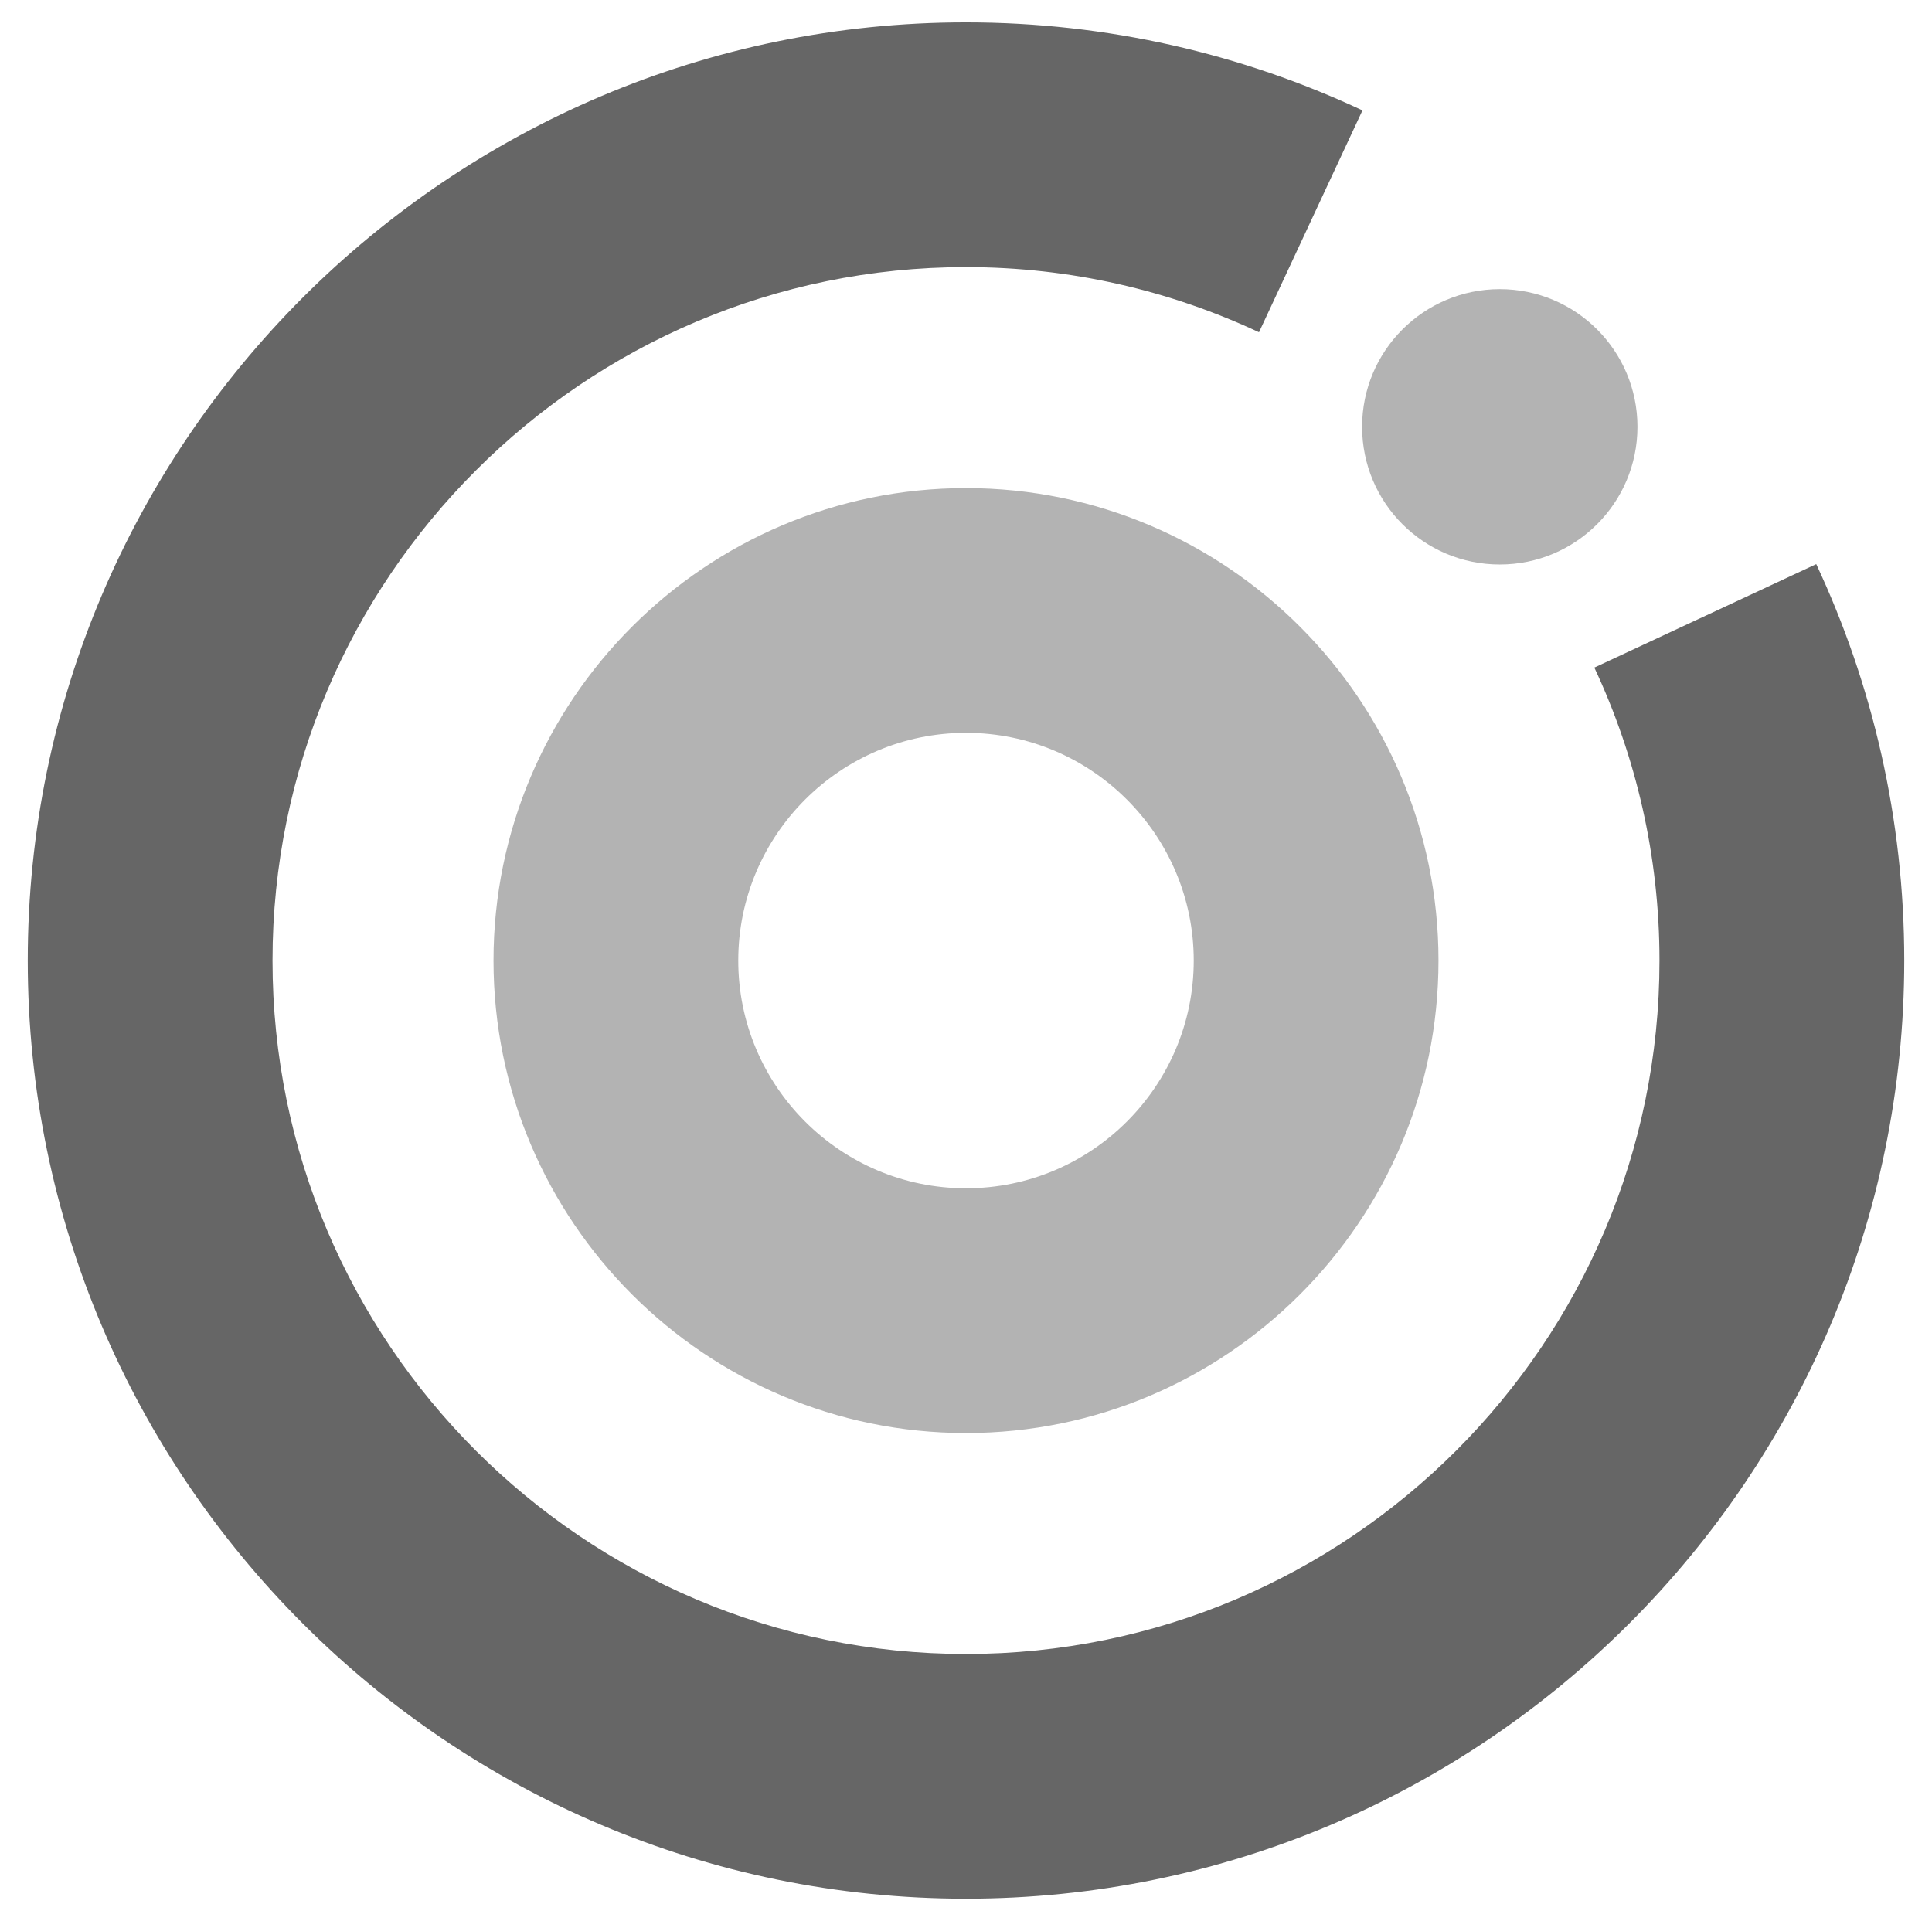 <?xml version="1.0" encoding="utf-8"?>
<!-- Generator: Adobe Illustrator 15.1.0, SVG Export Plug-In . SVG Version: 6.00 Build 0)  -->
<!DOCTYPE svg PUBLIC "-//W3C//DTD SVG 1.1//EN" "http://www.w3.org/Graphics/SVG/1.1/DTD/svg11.dtd">
<svg version="1.1" id="Layer_1" xmlns="http://www.w3.org/2000/svg" xmlns:xlink="http://www.w3.org/1999/xlink" x="0px" y="0px"
	 width="258.5px" height="257.064px" viewBox="0 0 258.5 257.064" enable-background="new 0 0 258.5 257.064" xml:space="preserve">
<g>
	<path fill="#666666" d="M213.322,89.329c5.578,11.917,8.716,25.198,8.716,39.203c0,51.164-41.624,92.787-92.788,92.787
		c-51.163,0-92.787-41.623-92.787-92.787c0-51.163,41.624-92.788,92.787-92.788c14.006,0,27.285,3.138,39.203,8.717l13.844-29.688
		c-16.123-7.549-34.1-11.776-53.047-11.776C60.029,2.996,3.713,59.311,3.713,128.532S60.029,254.068,129.25,254.068
		c69.221,0,125.537-56.315,125.537-125.536c0-18.947-4.229-36.924-11.775-53.048L213.322,89.329z"/>
	<g>
		<circle fill="#B3B3B3" cx="200.669" cy="57.114" r="18.421"/>
		<g>
			<path fill="#B3B3B3" d="M129.25,191.752c-34.859,0-63.219-28.359-63.219-63.22c0-34.858,28.359-63.219,63.219-63.219
				c34.859,0,63.219,28.359,63.219,63.219S164.109,191.752,129.25,191.752z M129.25,98.062c-16.801,0-30.471,13.669-30.471,30.47
				s13.67,30.471,30.471,30.471c16.802,0,30.471-13.67,30.471-30.471S146.052,98.062,129.25,98.062z"/>
		</g>
	</g>
</g>
</svg>

